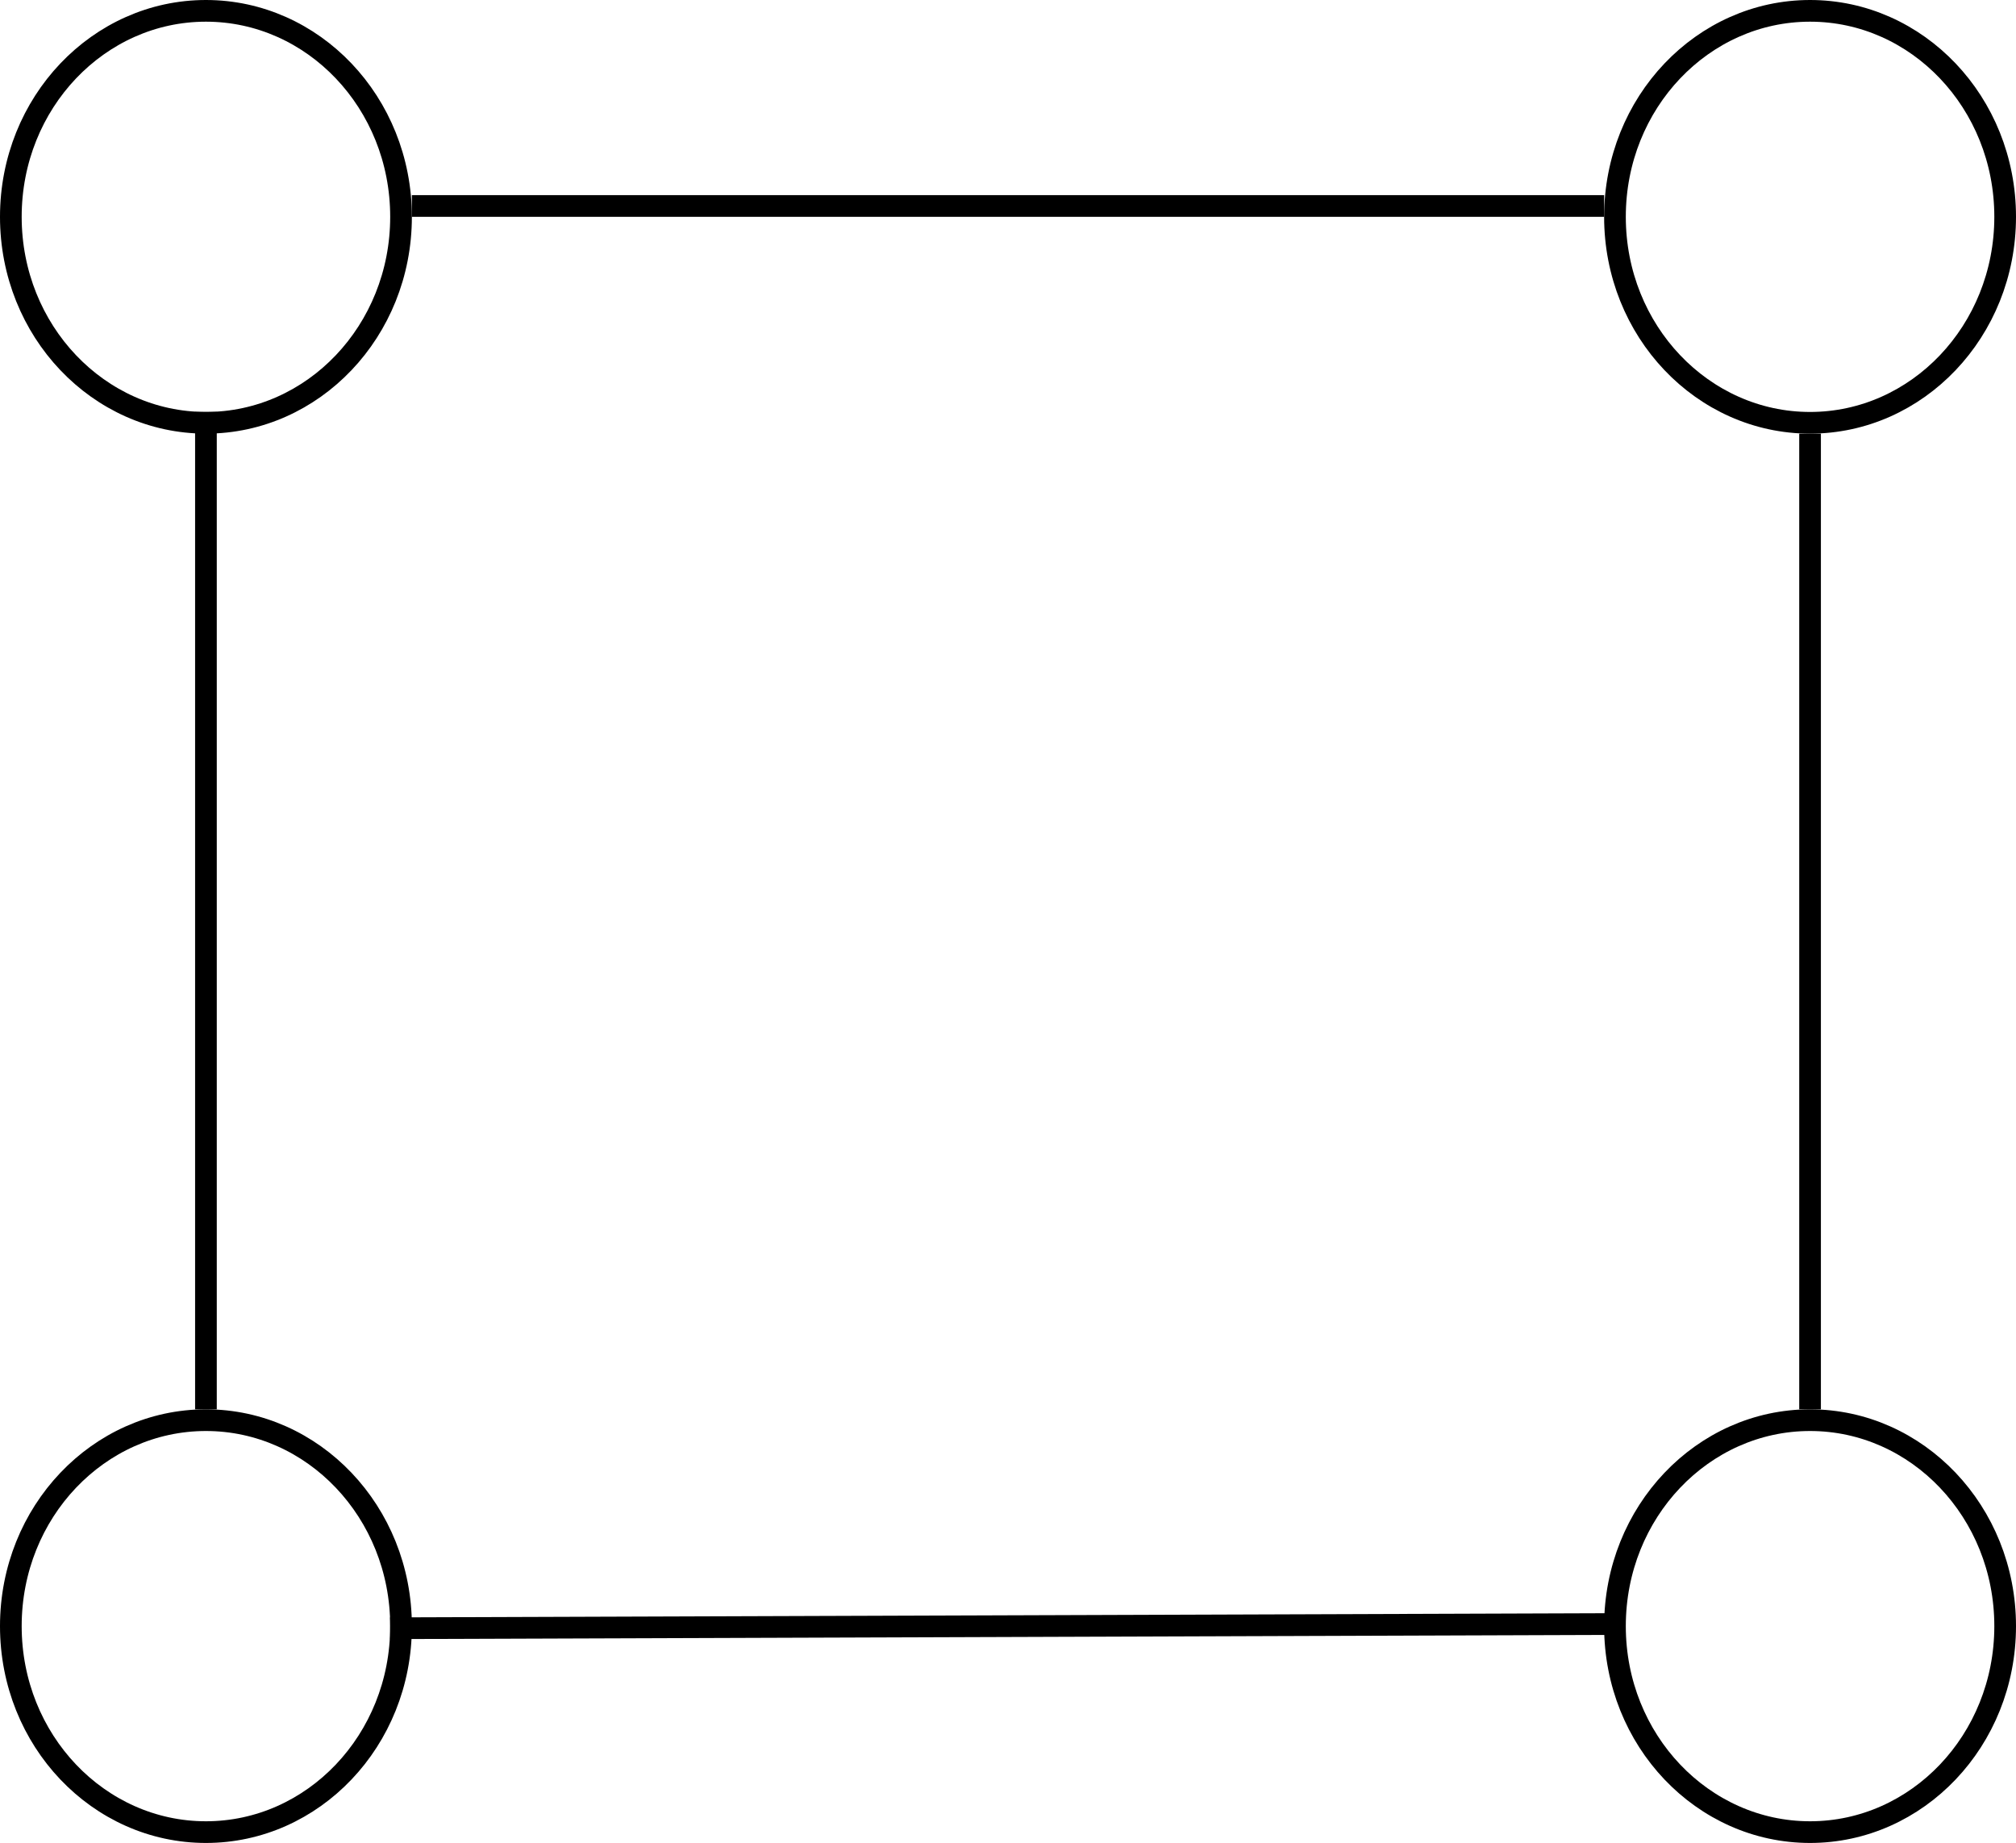 <svg width="93" height="85" viewBox="0 0 93 85" fill="none" xmlns="http://www.w3.org/2000/svg">
<line x1="9.5" y1="65" x2="9.5" y2="19" stroke="black"/>
<line x1="19" y1="9.5" x2="74" y2="9.5" stroke="black"/>
<line x1="83.5" y1="20" x2="83.5" y2="65" stroke="black"/>
<line x1="74.506" y1="74.903" x2="17.997" y2="75.097" stroke="black"/>
<path d="M18.5 10C18.5 15.271 14.447 19.5 9.5 19.5C4.553 19.5 0.5 15.271 0.5 10C0.5 4.729 4.553 0.5 9.5 0.5C14.447 0.5 18.5 4.729 18.5 10Z" stroke="black"/>
<path d="M18.5 75C18.5 80.271 14.447 84.5 9.5 84.5C4.553 84.5 0.5 80.271 0.5 75C0.5 69.729 4.553 65.5 9.5 65.5C14.447 65.5 18.5 69.729 18.5 75Z" stroke="black"/>
<path d="M92.5 10C92.5 15.271 88.447 19.5 83.5 19.5C78.553 19.5 74.5 15.271 74.5 10C74.5 4.729 78.553 0.5 83.5 0.5C88.447 0.5 92.5 4.729 92.5 10Z" stroke="black"/>
<path d="M92.5 75C92.5 80.271 88.447 84.5 83.5 84.5C78.553 84.5 74.5 80.271 74.5 75C74.5 69.729 78.553 65.5 83.5 65.5C88.447 65.5 92.5 69.729 92.5 75Z" stroke="black"/>
</svg>

